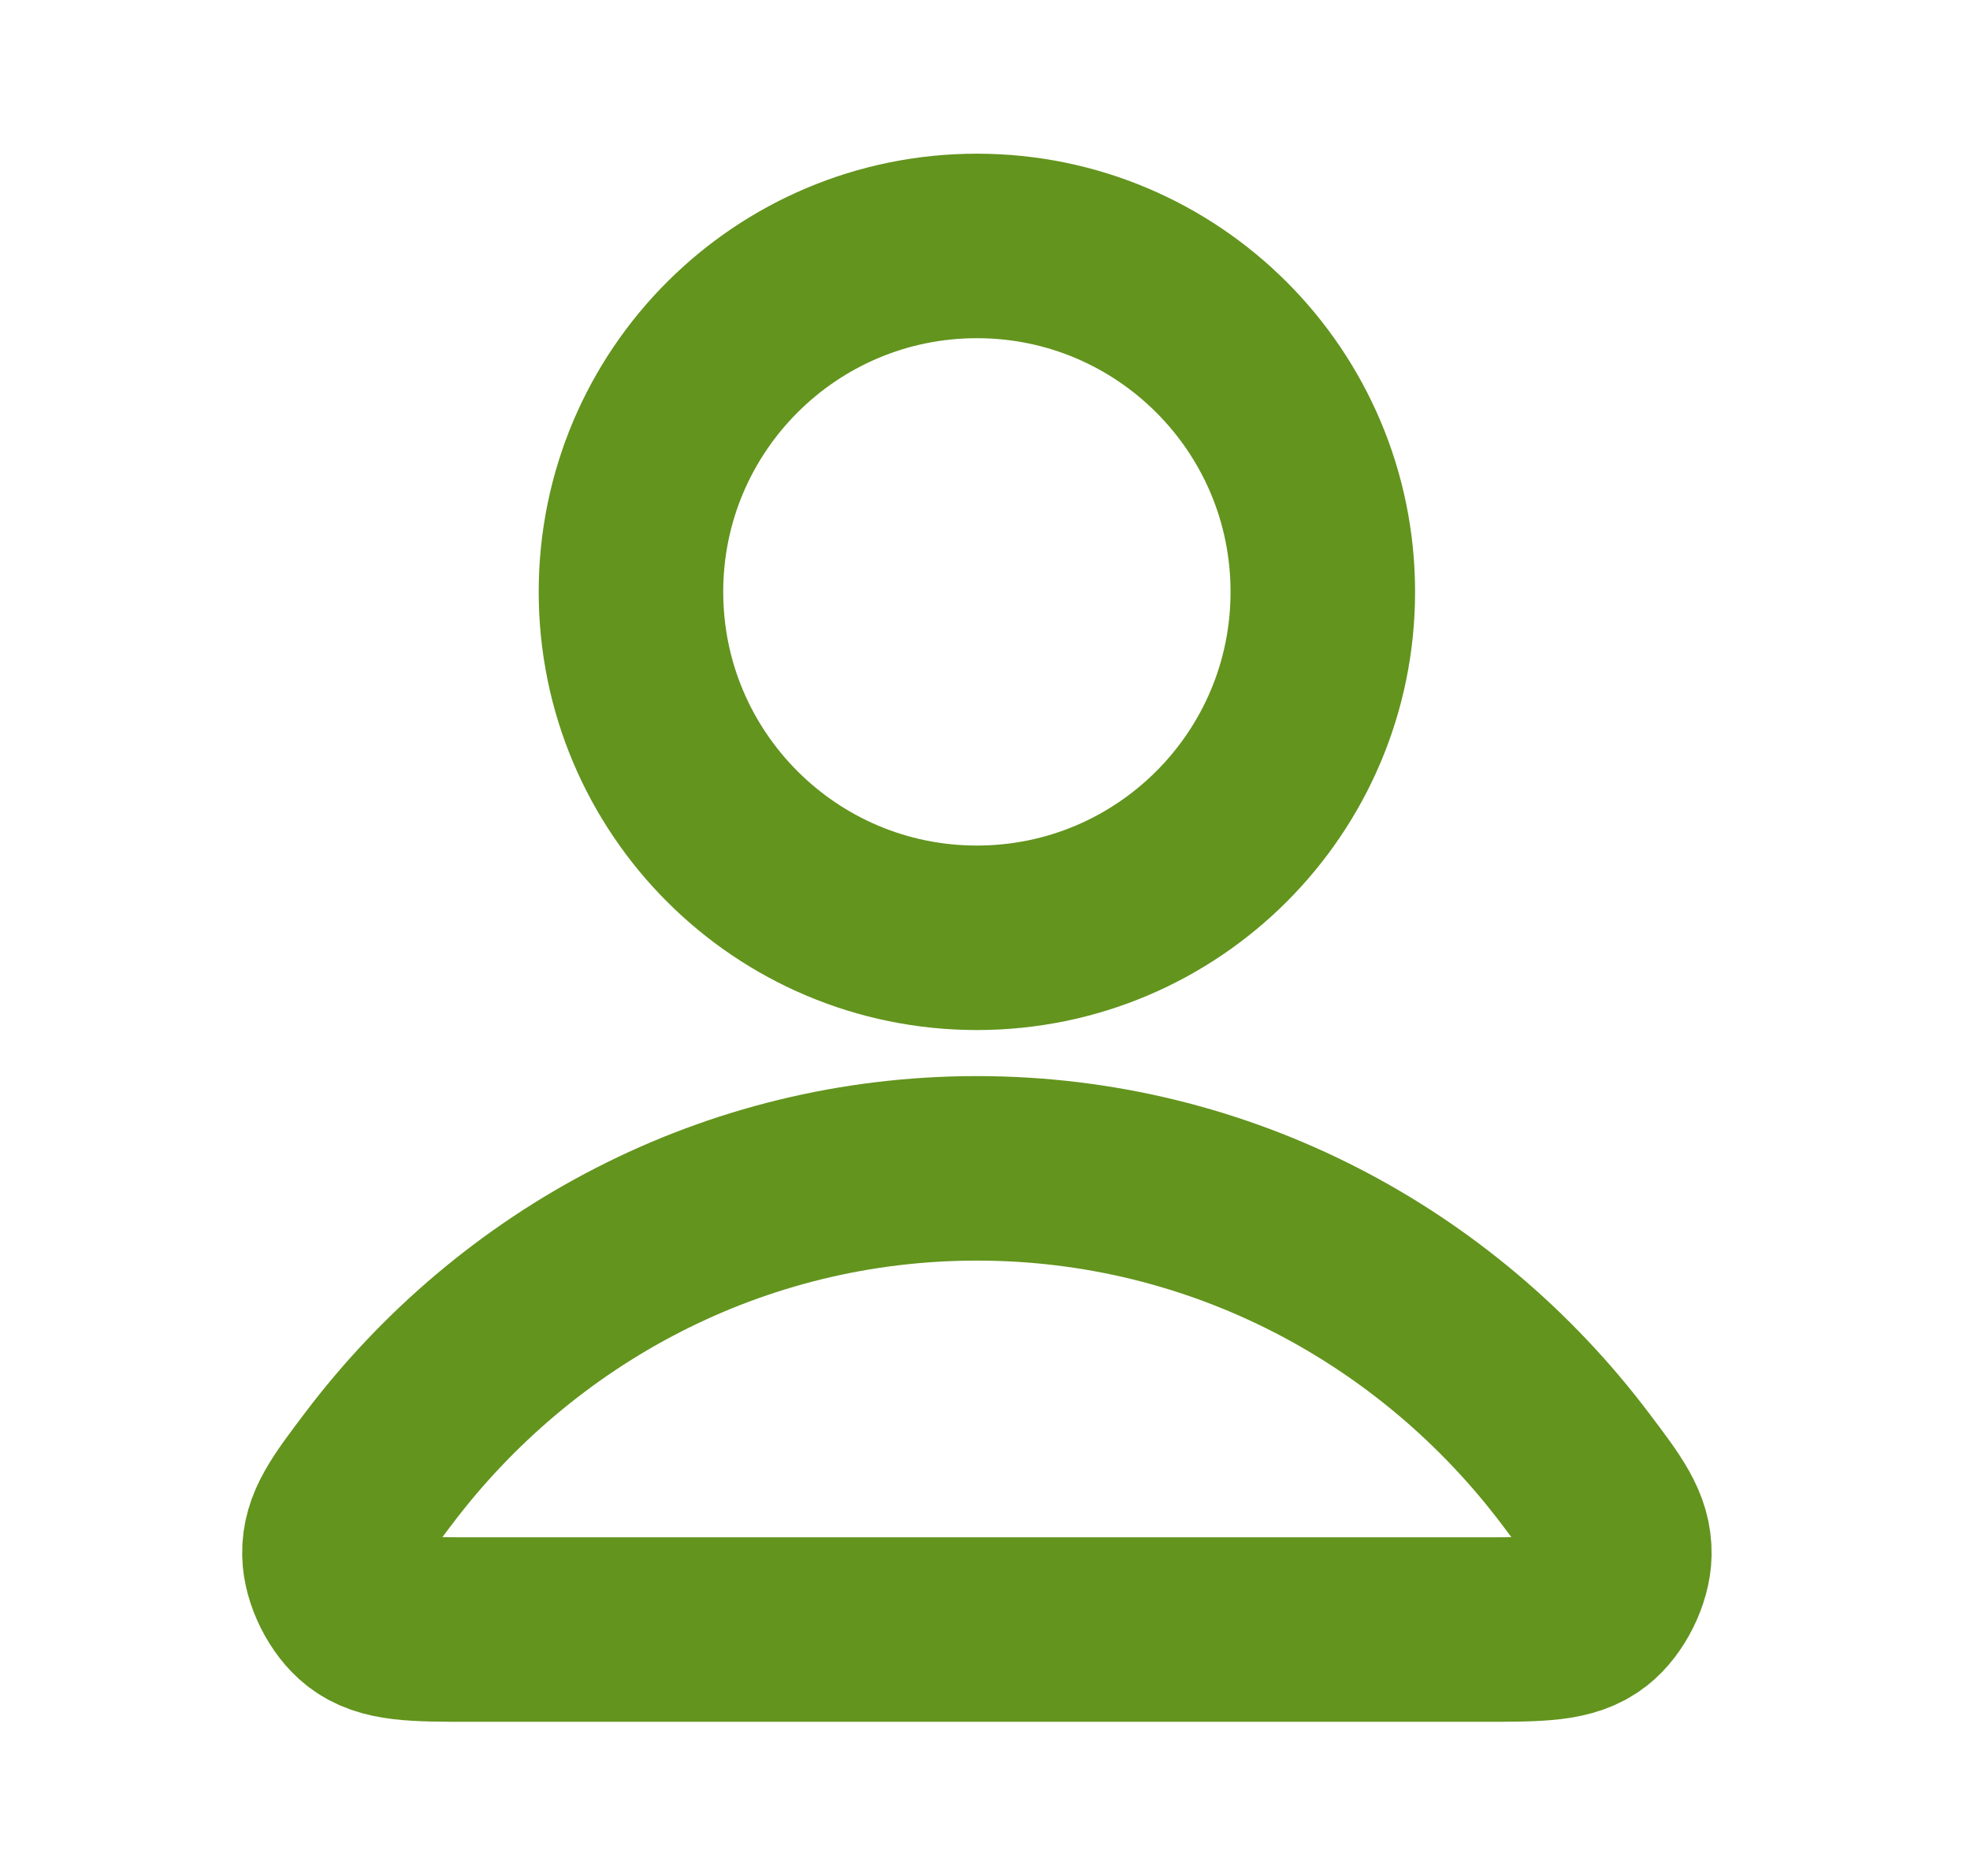 <svg width="21" height="20" viewBox="0 0 21 20" fill="none" xmlns="http://www.w3.org/2000/svg">
<path d="M10.414 12.456C7.816 12.456 5.506 13.71 4.035 15.657C3.718 16.076 3.56 16.285 3.565 16.568C3.569 16.787 3.706 17.063 3.879 17.198C4.101 17.373 4.41 17.373 5.027 17.373H15.8C16.417 17.373 16.726 17.373 16.949 17.198C17.121 17.063 17.258 16.787 17.262 16.568C17.267 16.285 17.109 16.076 16.792 15.657C15.322 13.71 13.011 12.456 10.414 12.456Z" stroke="#63941E" stroke-width="1.967" stroke-linecap="round" stroke-linejoin="round"/>
<path d="M10.414 9.998C12.45 9.998 14.101 8.347 14.101 6.31C14.101 4.273 12.45 2.622 10.414 2.622C8.377 2.622 6.726 4.273 6.726 6.31C6.726 8.347 8.377 9.998 10.414 9.998Z" stroke="#63941E" stroke-width="1.967" stroke-linecap="round" stroke-linejoin="round"/>
</svg>
